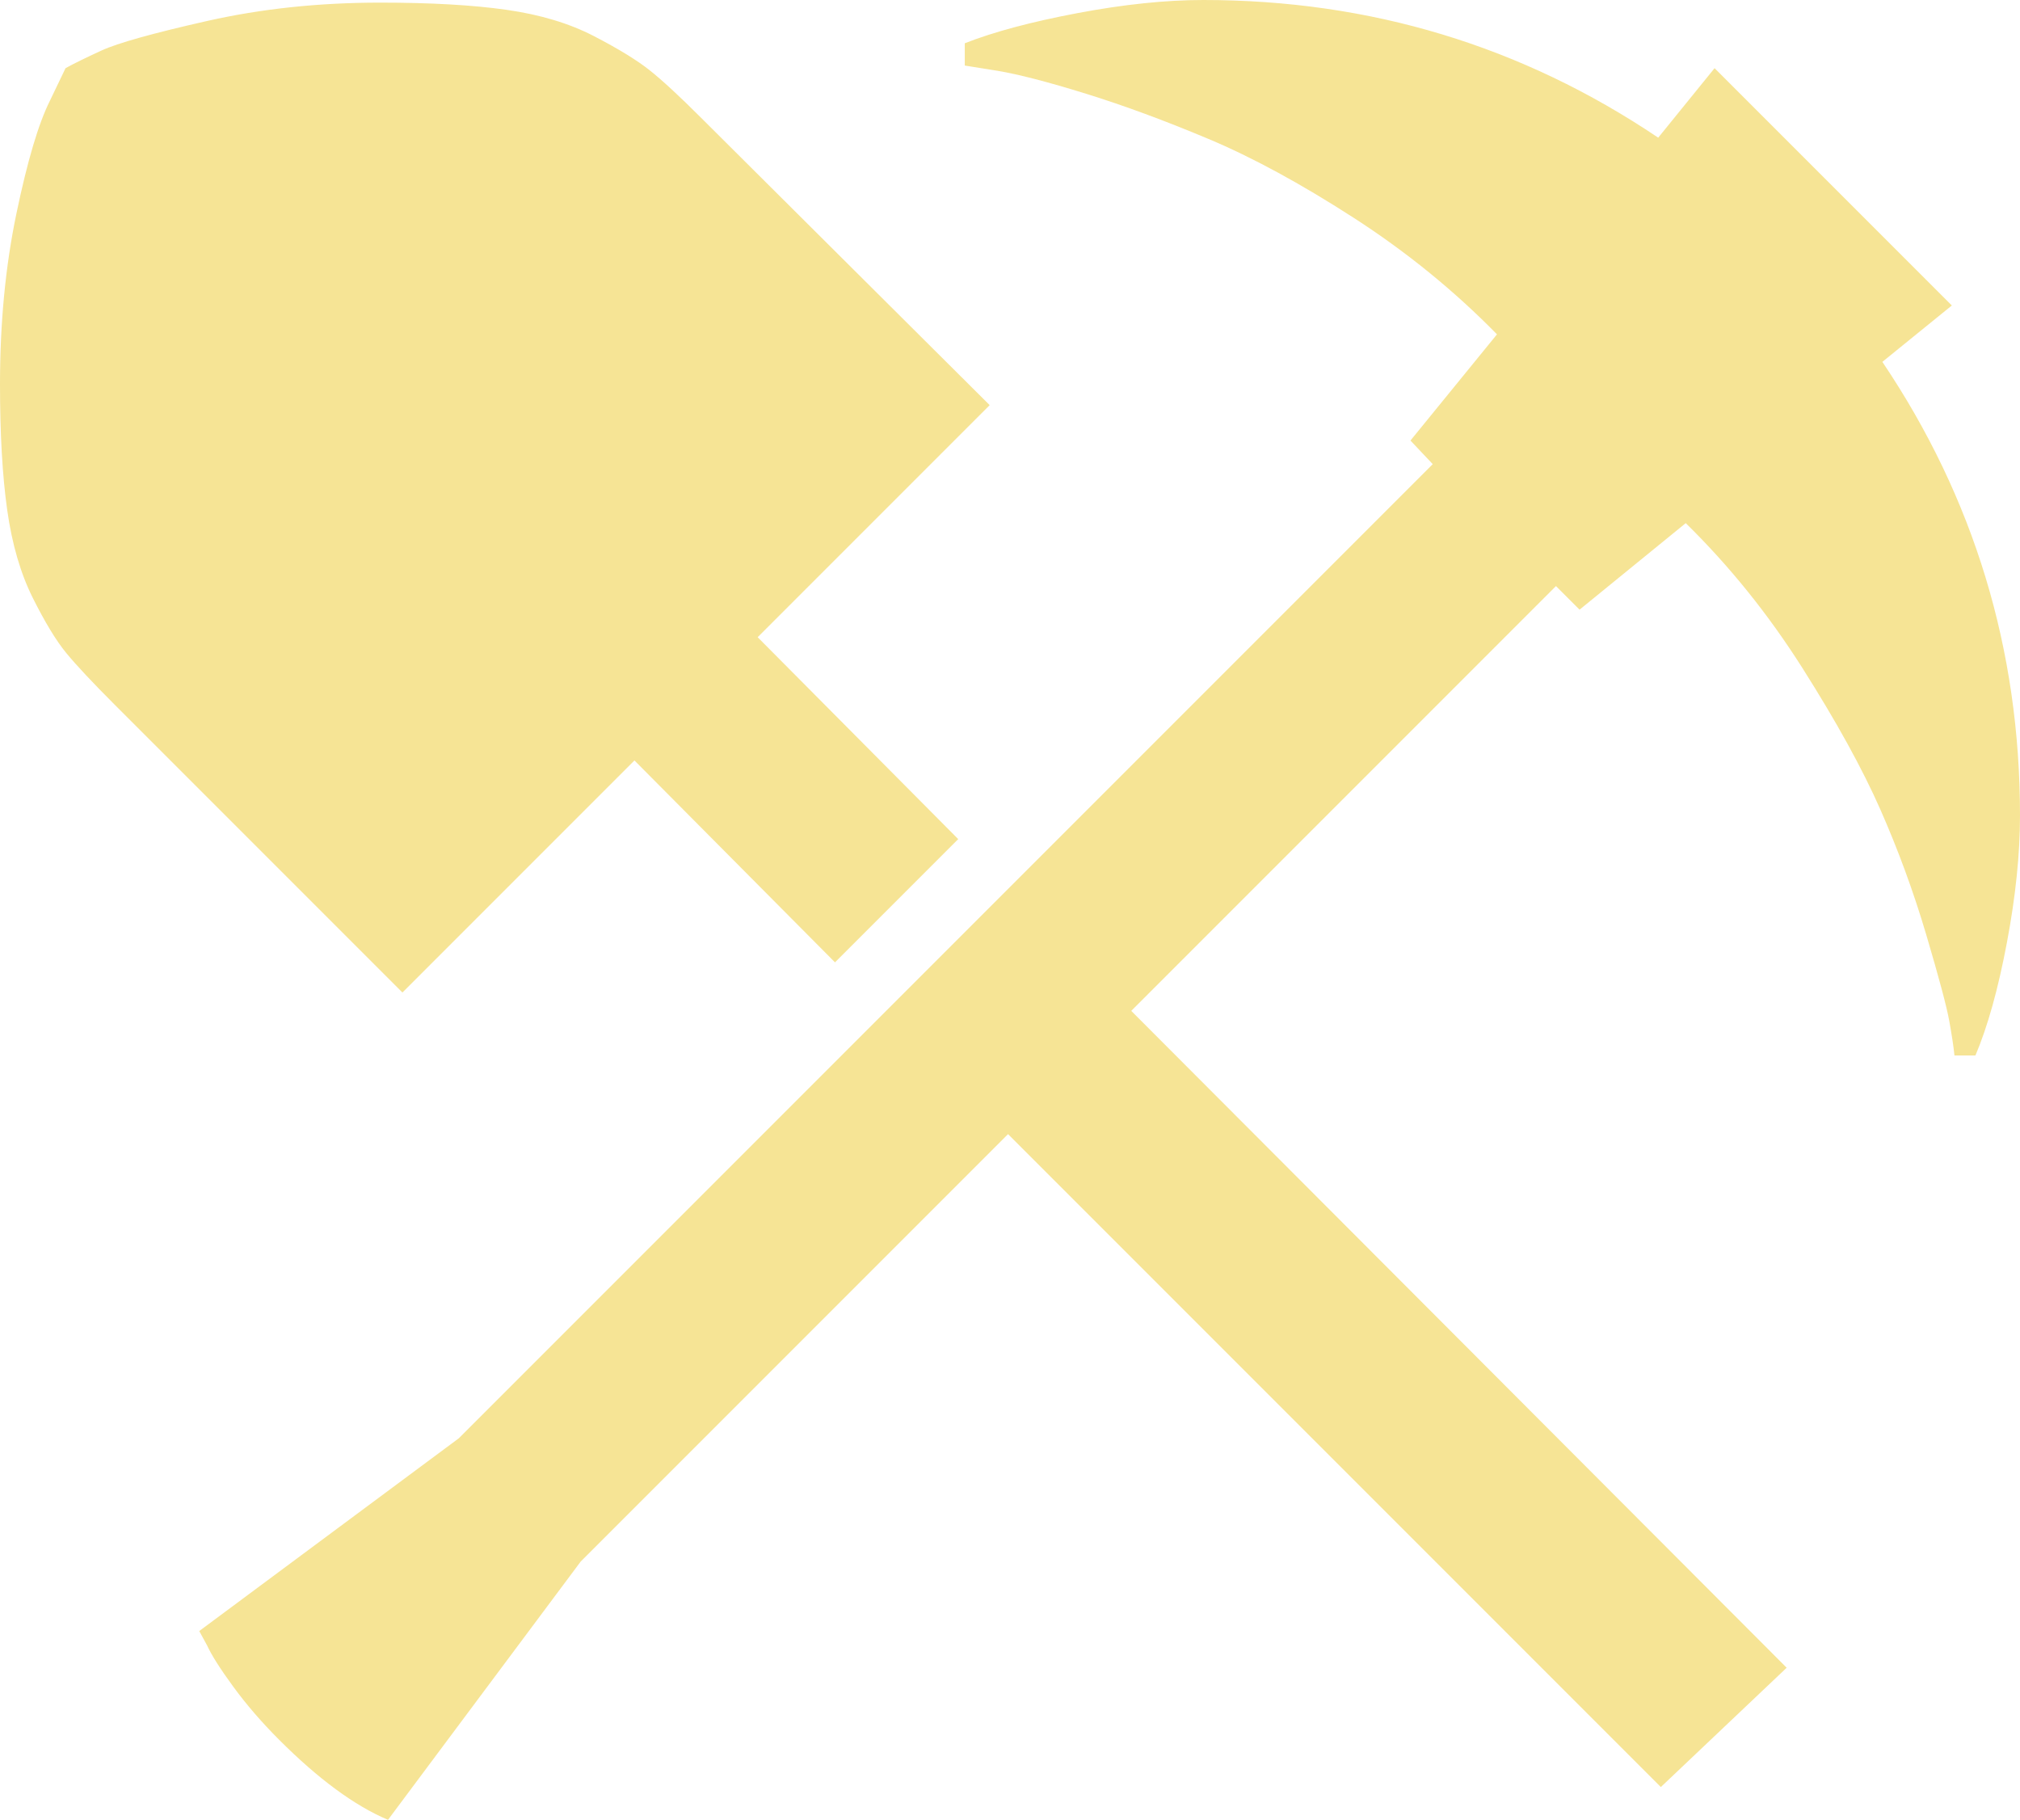 <?xml version="1.0" encoding="UTF-8" standalone="no"?>
<svg
   version="1.1"
   viewBox="-10 0 1541 1388"
   id="svg1"
   sodipodi:docname="resource-yellow.svg"
   width="1541"
   height="1388"
   inkscape:version="1.4.2 (ebf0e940d0, 2025-05-08)"
   xmlns:inkscape="http://www.inkscape.org/namespaces/inkscape"
   xmlns:sodipodi="http://sodipodi.sourceforge.net/DTD/sodipodi-0.dtd"
   xmlns="http://www.w3.org/2000/svg"
   xmlns:svg="http://www.w3.org/2000/svg">
  <defs
     id="defs1" />
  <sodipodi:namedview
     id="namedview1"
     pagecolor="#ffffff"
     bordercolor="#000000"
     borderopacity="0.25"
     inkscape:showpageshadow="2"
     inkscape:pageopacity="0.0"
     inkscape:pagecheckerboard="0"
     inkscape:deskcolor="#d1d1d1"
     inkscape:zoom="0.50771056"
     inkscape:cx="772.09345"
     inkscape:cy="639.14369"
     inkscape:window-width="1440"
     inkscape:window-height="868"
     inkscape:window-x="0"
     inkscape:window-y="0"
     inkscape:window-maximized="1"
     inkscape:current-layer="svg1" />
  <path
     fill="currentColor"
     d="m 1426,276 q 105,156 105,346 0,44 -10,97 -10,53 -24,86 h -16 q -1,-10 -4,-26.5 -3,-16.5 -17.5,-65.5 -14.5,-49 -35,-95.5 Q 1404,571 1365,509.5 1326,448 1276,399 l -81,66 -18,-18 -324,324 500,501 -96,91 -498,-498 -326,326 -147,197 q -38,-16 -83,-61 -20,-20 -35,-40.5 -15,-20.5 -20,-31.5 l -6,-11 198,-147 743,-743 -17,-18 66,-81 Q 1083,205 1022.5,166 962,127 912,106 862,85 818.5,71.5 775,58 751,54 L 726,50 V 33 q 33,-13 86,-23 53,-10 96,-10 191,0 347,105 l 43,-53 181,181 z M 474,580 297,757 78,538 Q 52,512 40.5,498 29,484 15,456 1,428 -4.5,389 -10,350 -10,293 -10,223 2.5,163 15,103 28,77 L 40,52 Q 49,47 67.5,38.5 86,30 148,16 210,2 280,2 338,2 376.5,7.5 415,13 443,27.5 471,42 485.5,53.5 500,65 525,90 l 220,219 -177,177 153,154 -94,94 z"
     id="path1"
     style="fill:#f6e495;fill-opacity:1" />
</svg>
